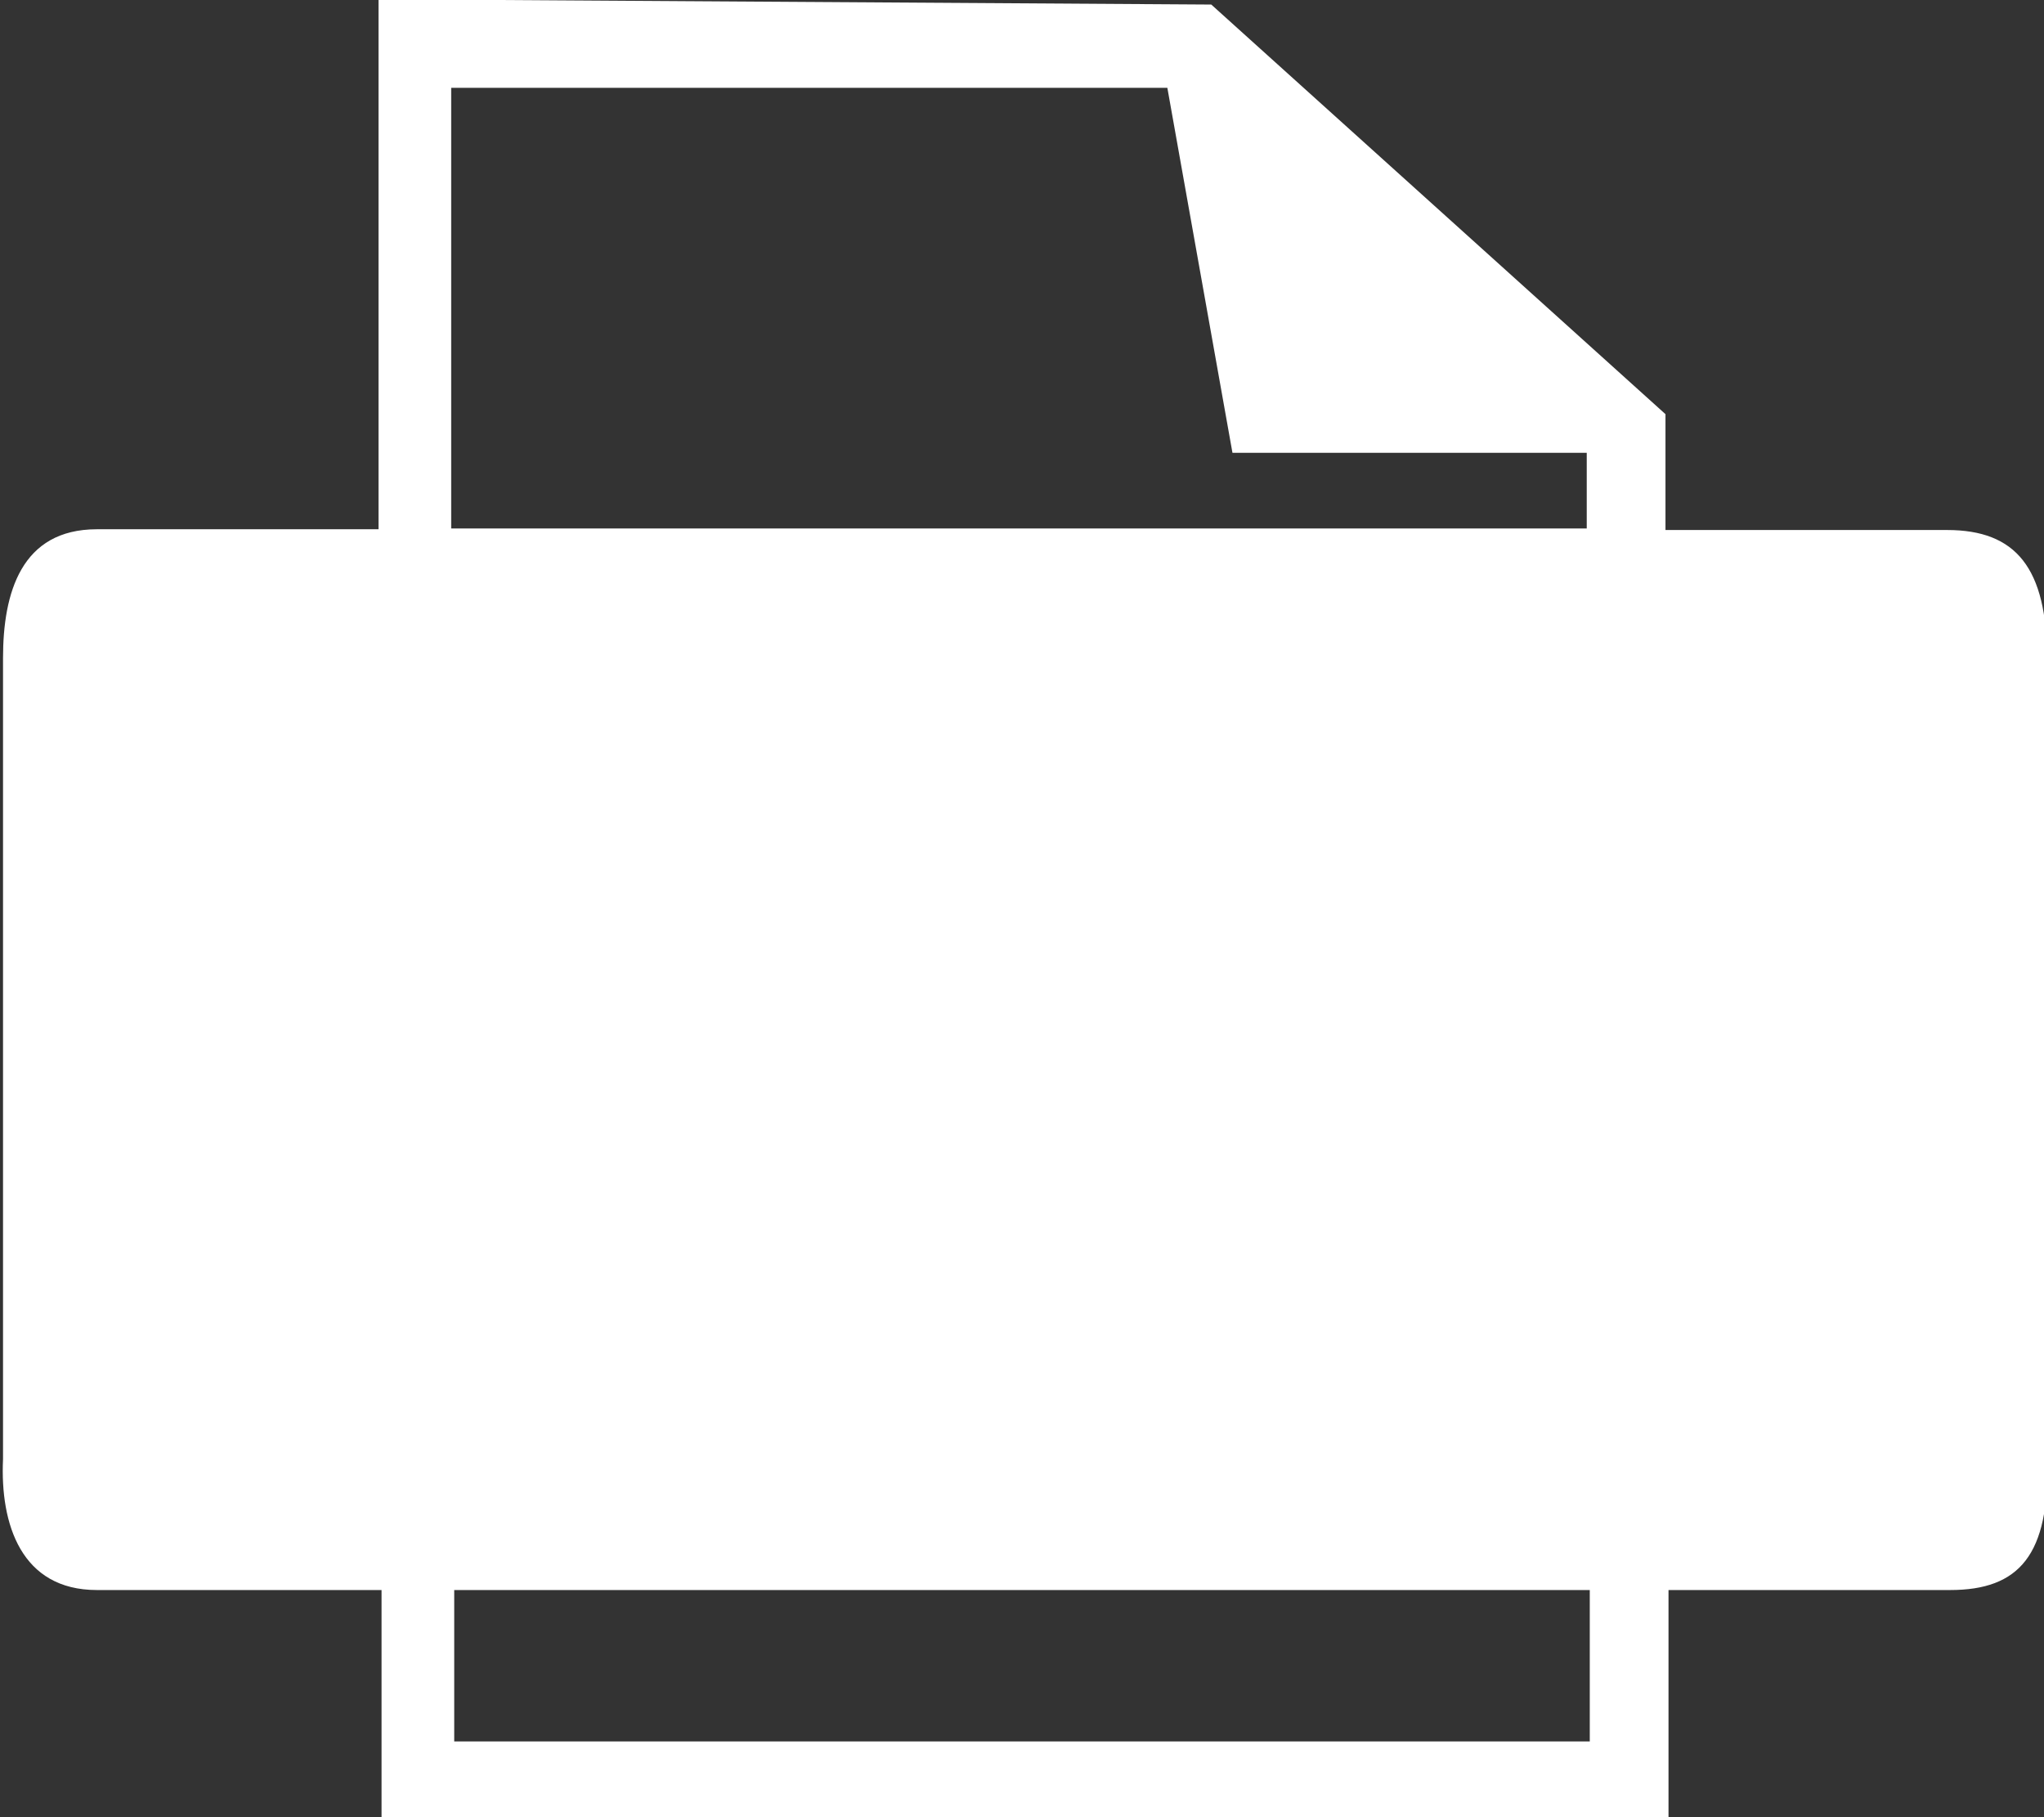 <svg id="ICON" xmlns="http://www.w3.org/2000/svg" width="27" height="24" viewBox="0 0 27 24"><rect x="0" y="0" width="27" height="24" fill="#333333" stroke="none"/><defs><style>.cls-1{fill:#fff;fill-rule:evenodd;}</style></defs><title>icon-print</title><path class="cls-1" d="M31.44,13.4H27.72V11.87l-6-5.41-11-.07v7H7c-1,0-1.24.84-1.24,1.7V25.67C5.72,26.53,6,27.4,7,27.4h3.76v3h17v-3h3.72c0.91,0,1.32-.46,1.28-1.73V15.1C32.76,13.9,32.35,13.4,31.44,13.4ZM11.72,7.56l9.42,0L22,12.38l4.68,0v1h-15V7.56Zm15,21.84h-15v-2h15v2Z" transform="translate(-5.72 -6.4)"/></svg>